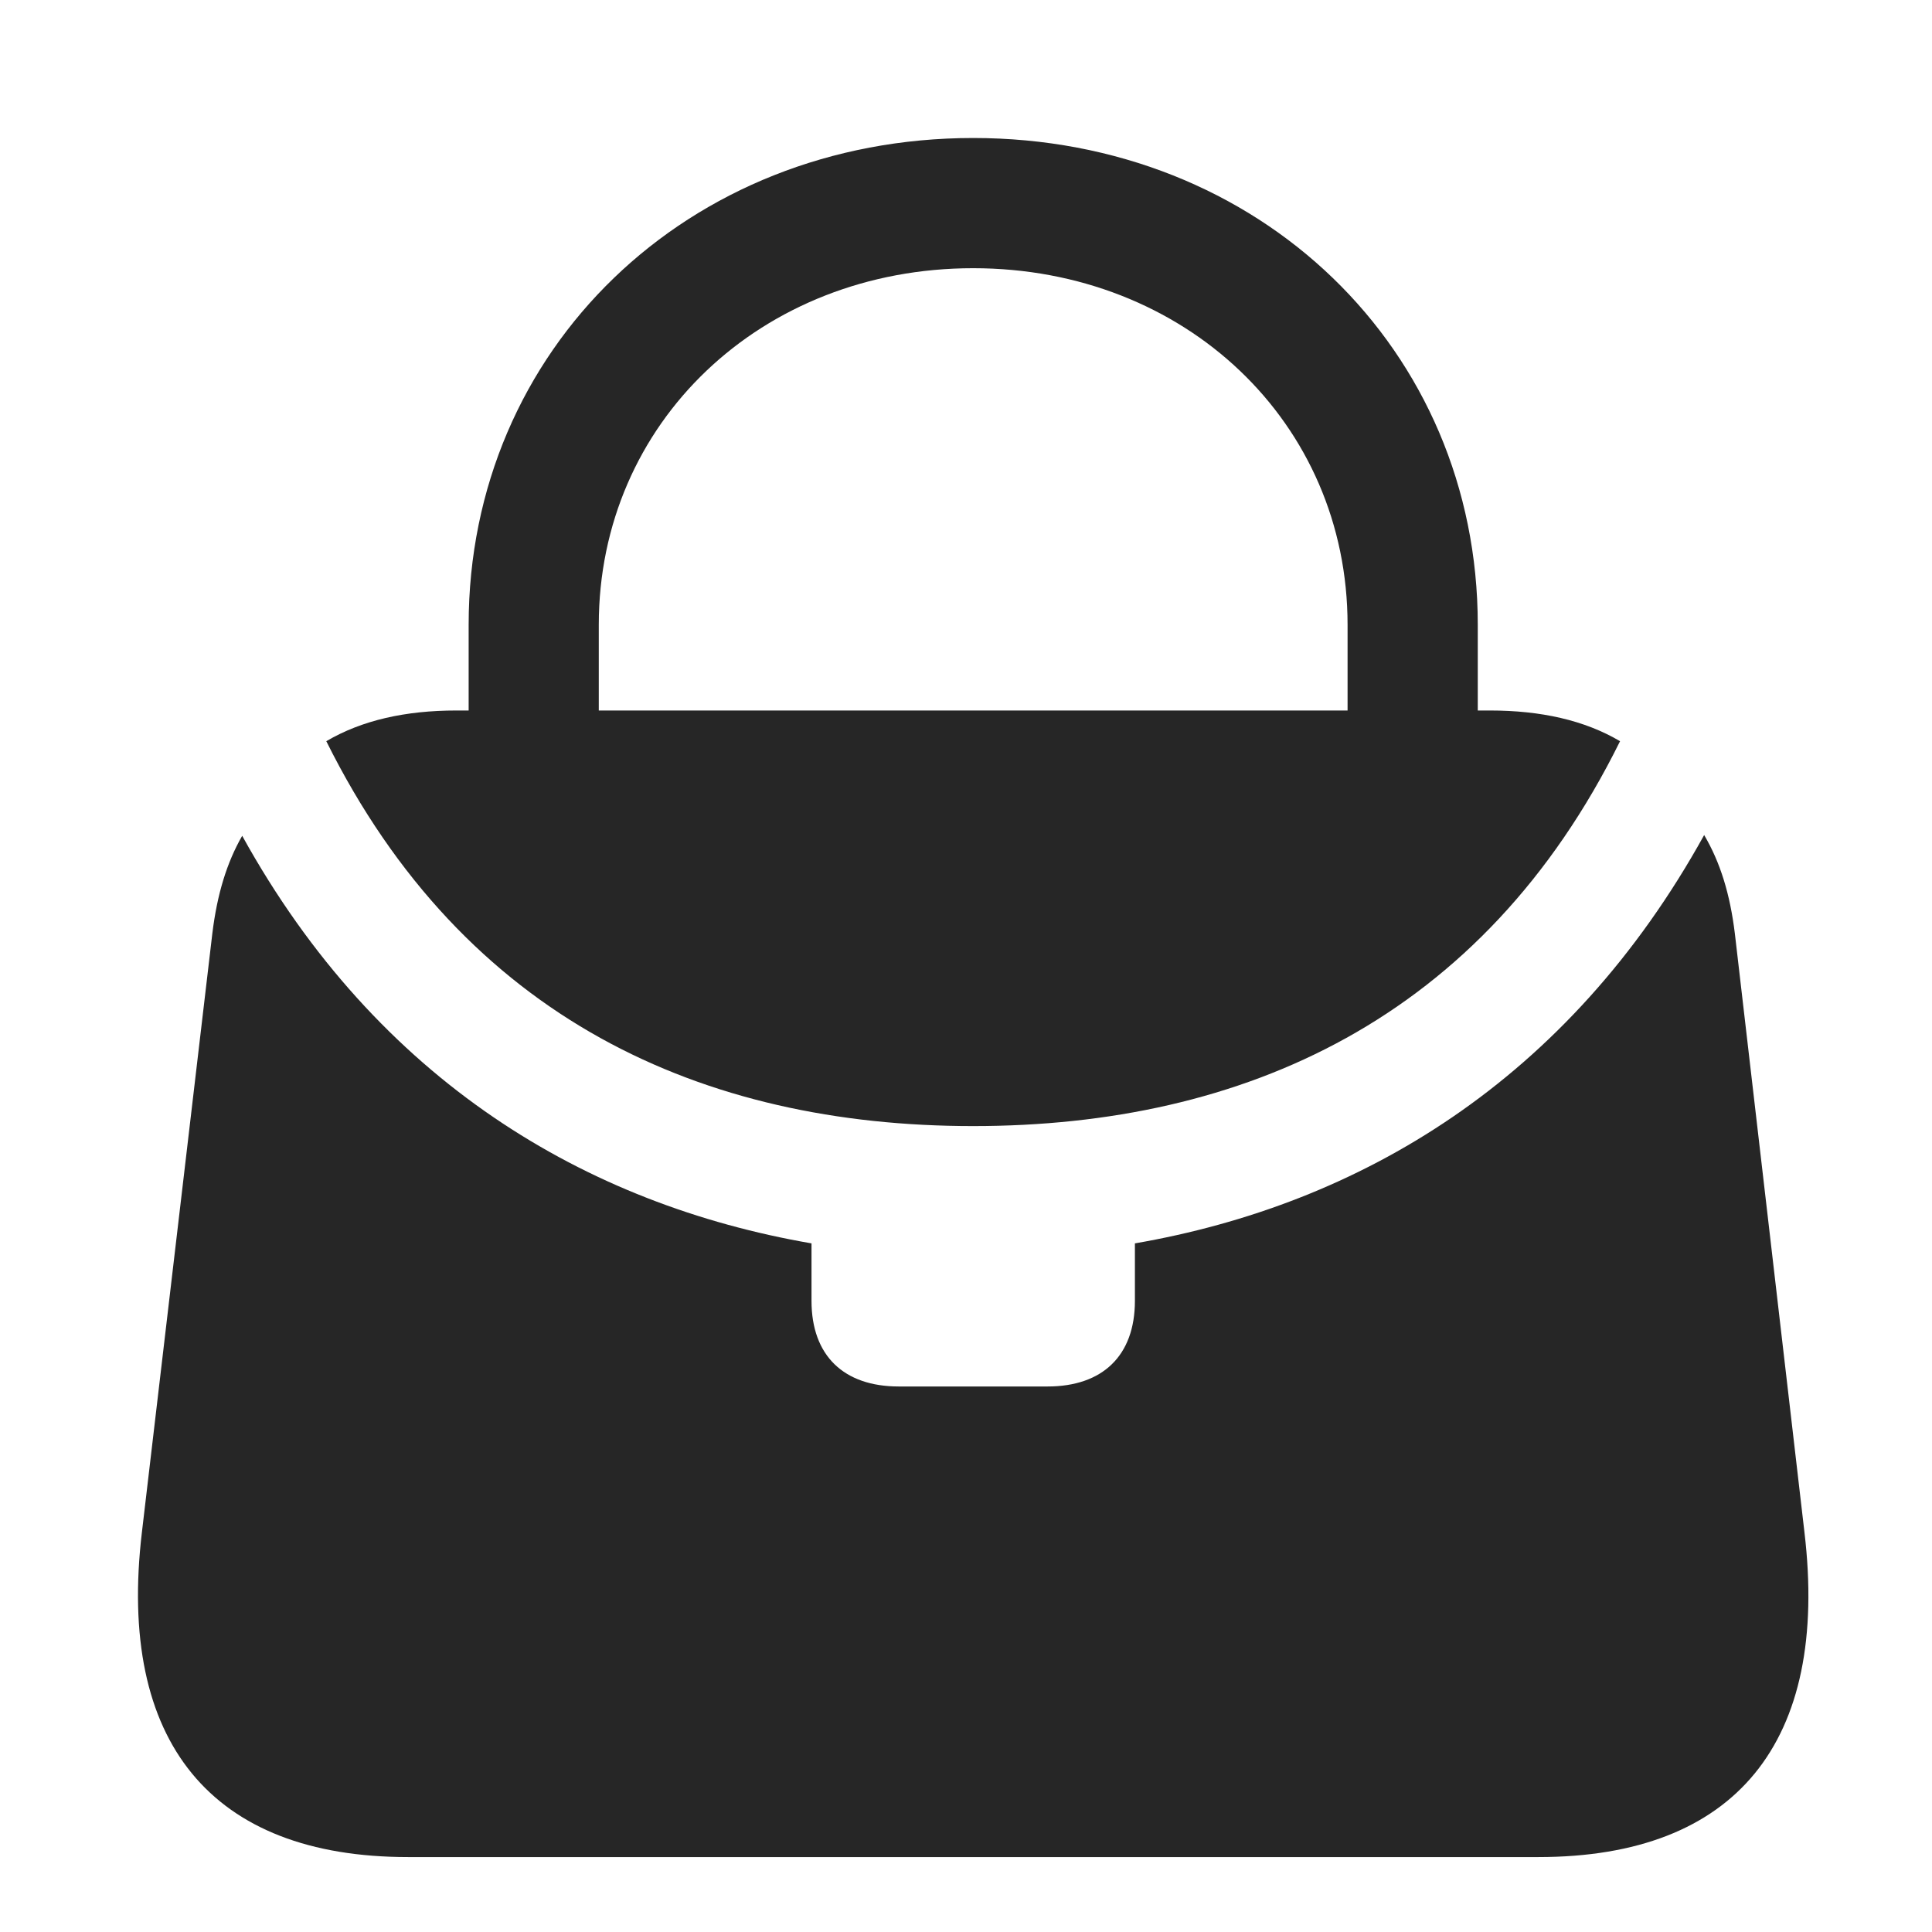<svg width="28" height="28" viewBox="0 0 28 28" fill="none" xmlns="http://www.w3.org/2000/svg">
<g clip-path="url(#clip0_2124_88844)">
<path d="M6.792 10.73H8.678V9.055C8.678 6.125 11.034 3.887 14.104 3.887C17.175 3.887 19.53 6.125 19.53 9.055V10.73H21.417V9.055C21.417 5.059 18.253 2 14.104 2C9.968 2 6.792 5.059 6.792 9.055V10.73ZM14.104 16.32C18.018 16.32 21.487 14.773 23.479 10.742C22.964 10.438 22.331 10.297 21.593 10.297H6.616C5.878 10.297 5.245 10.438 4.729 10.742C6.733 14.773 10.19 16.32 14.104 16.32ZM26.151 22.203L25.143 13.531C25.073 12.957 24.932 12.5 24.698 12.102C22.729 15.664 19.706 17.457 16.448 18.02V18.852C16.448 19.648 15.979 20.094 15.182 20.094H13.026C12.229 20.094 11.761 19.648 11.761 18.852V18.02C8.503 17.457 5.479 15.676 3.51 12.113C3.288 12.5 3.147 12.957 3.077 13.531L2.057 22.203C1.694 25.25 3.065 26.914 5.913 26.914H22.296C25.155 26.914 26.514 25.25 26.151 22.203Z" fill="black" fill-opacity="0.85"/>
</g>
<defs>
<clipPath id="clip0_2124_88844">
<rect width="24.209" height="24.926" fill="white" transform="translate(2 2)"/>
</clipPath>
</defs>
</svg>
